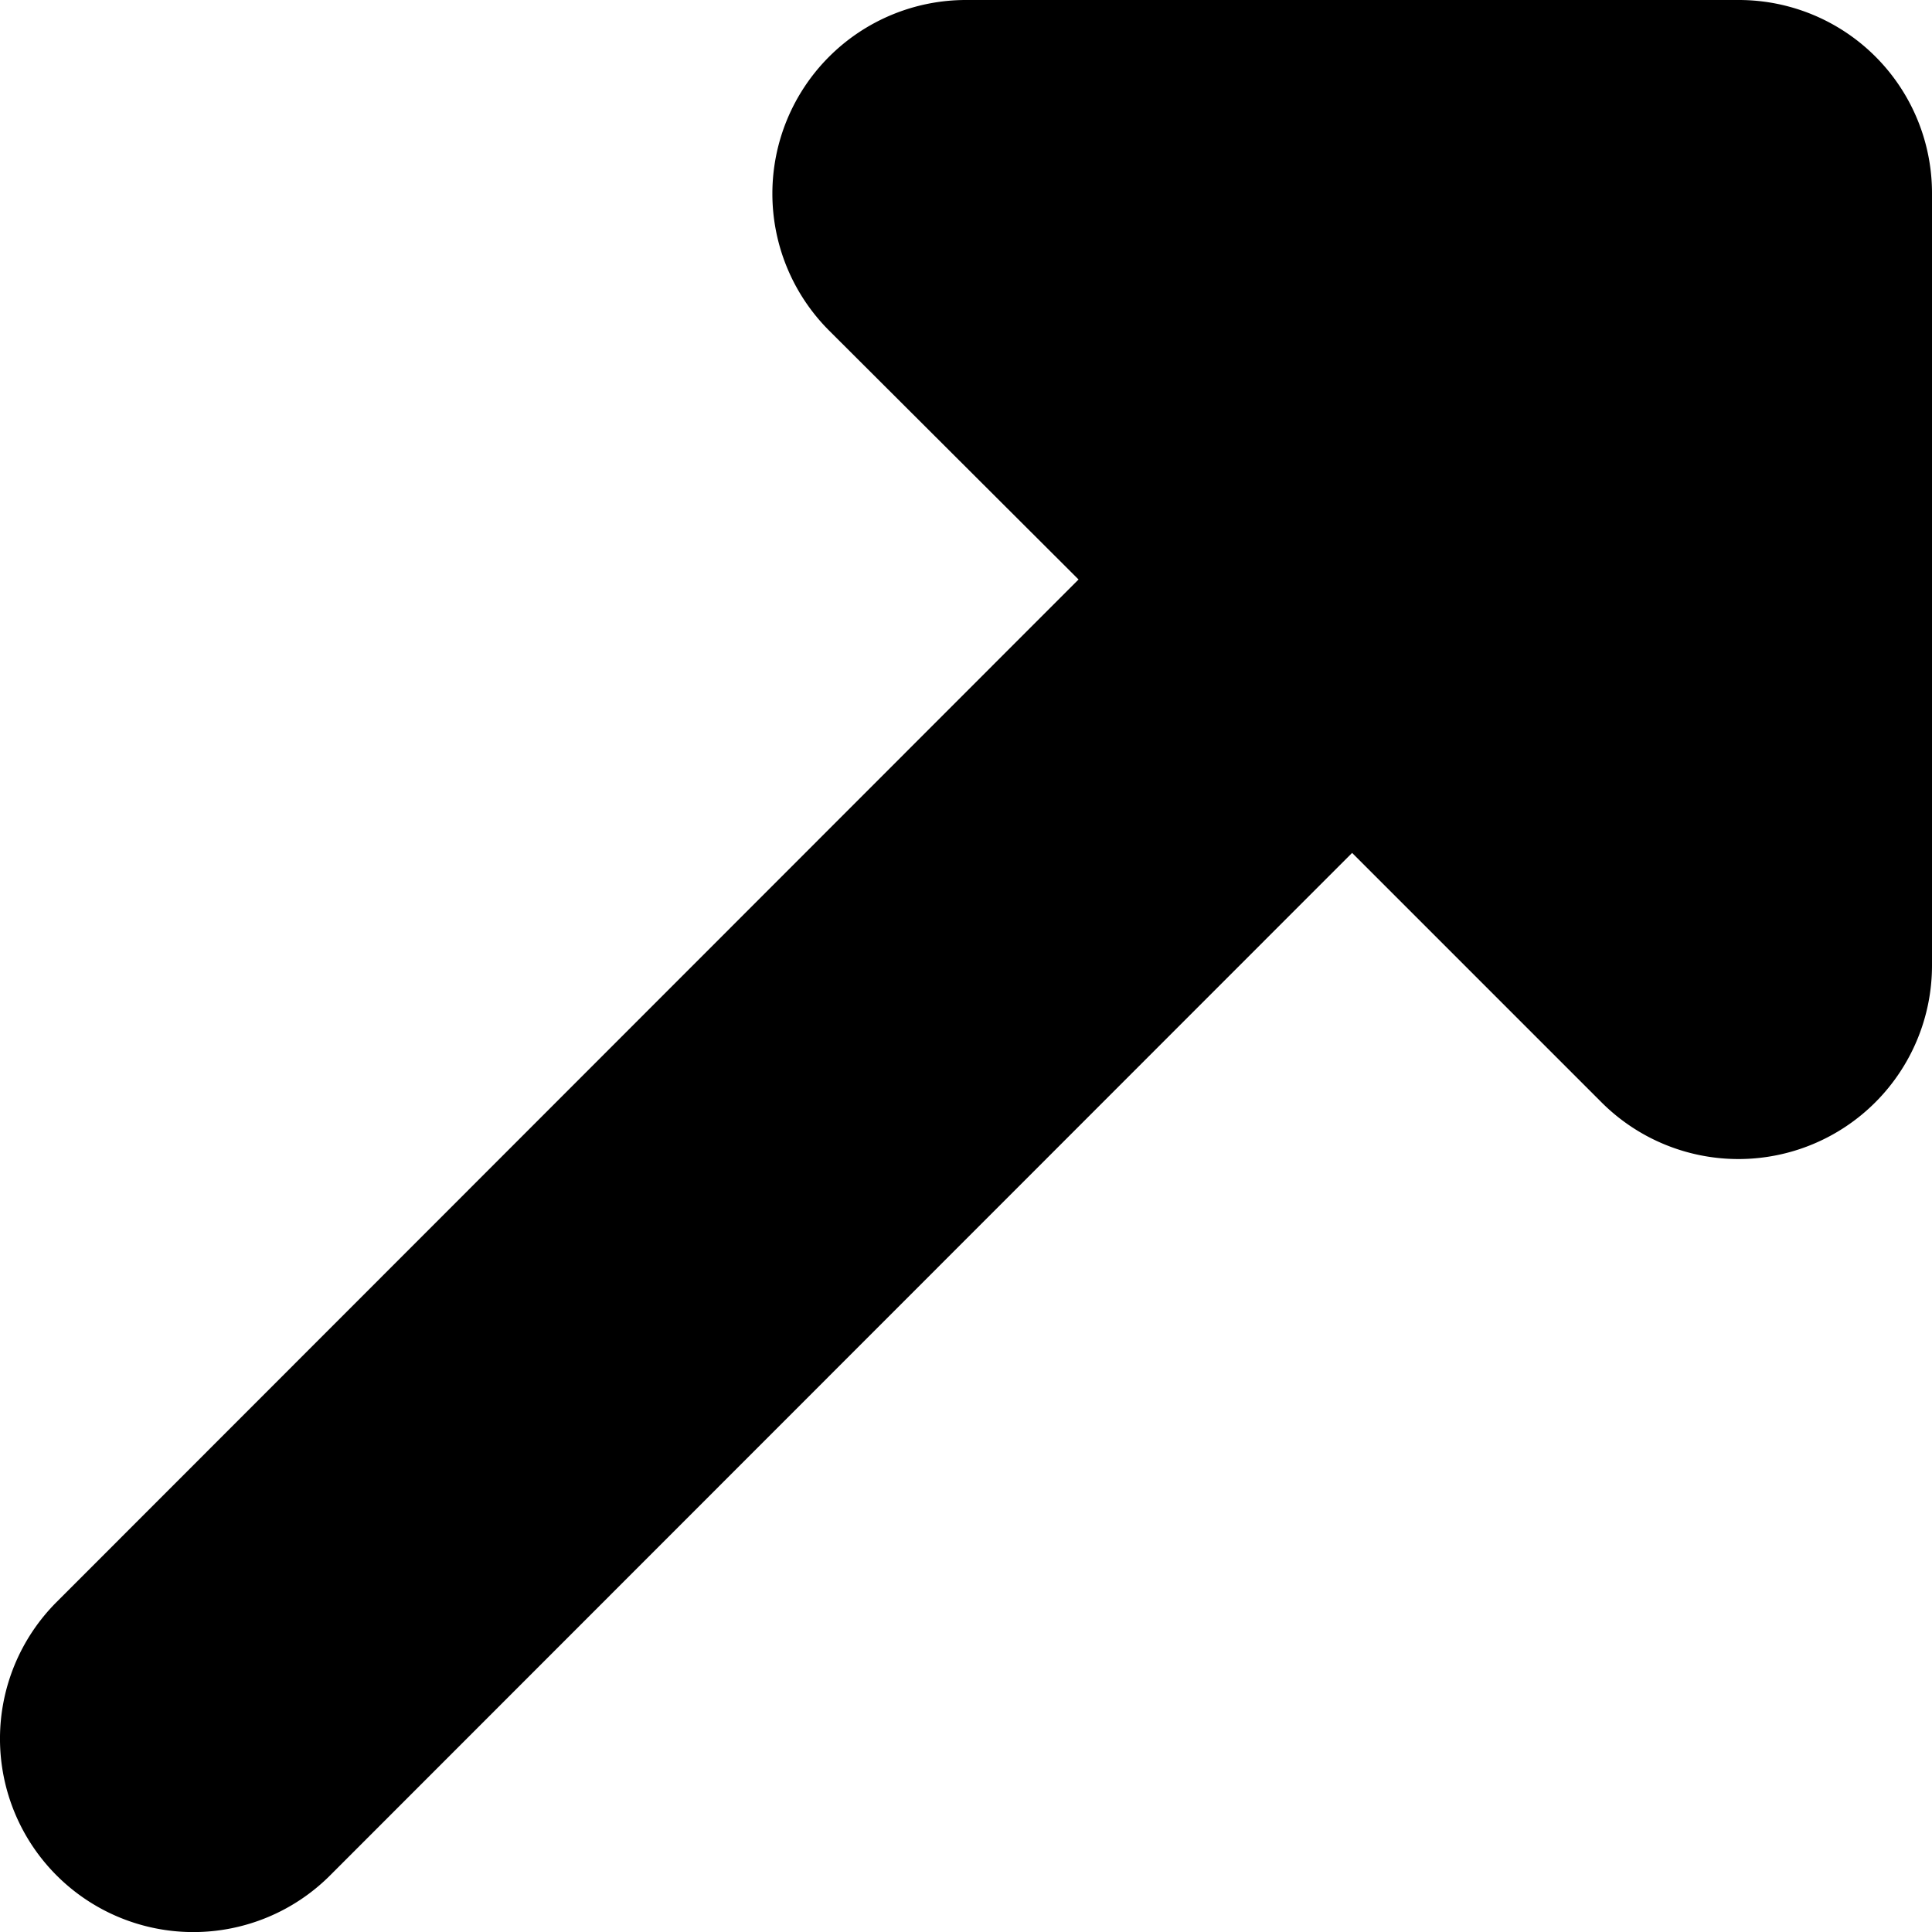 <svg xmlns="http://www.w3.org/2000/svg" viewBox="0 0 320.07 320.07"><g id="Capa_2" data-name="Capa 2"><g id="Capa_1-2" data-name="Capa 1"><path d="M160,0a32.08,32.08,0,0,0-22.71,54.7L178.68,96,9.38,265.4a32,32,0,0,0,45.3,45.3L224,141.3l41.4,41.4A32.07,32.07,0,0,0,320.07,160V32a32,32,0,0,0-32-32Z"/></g></g></svg>